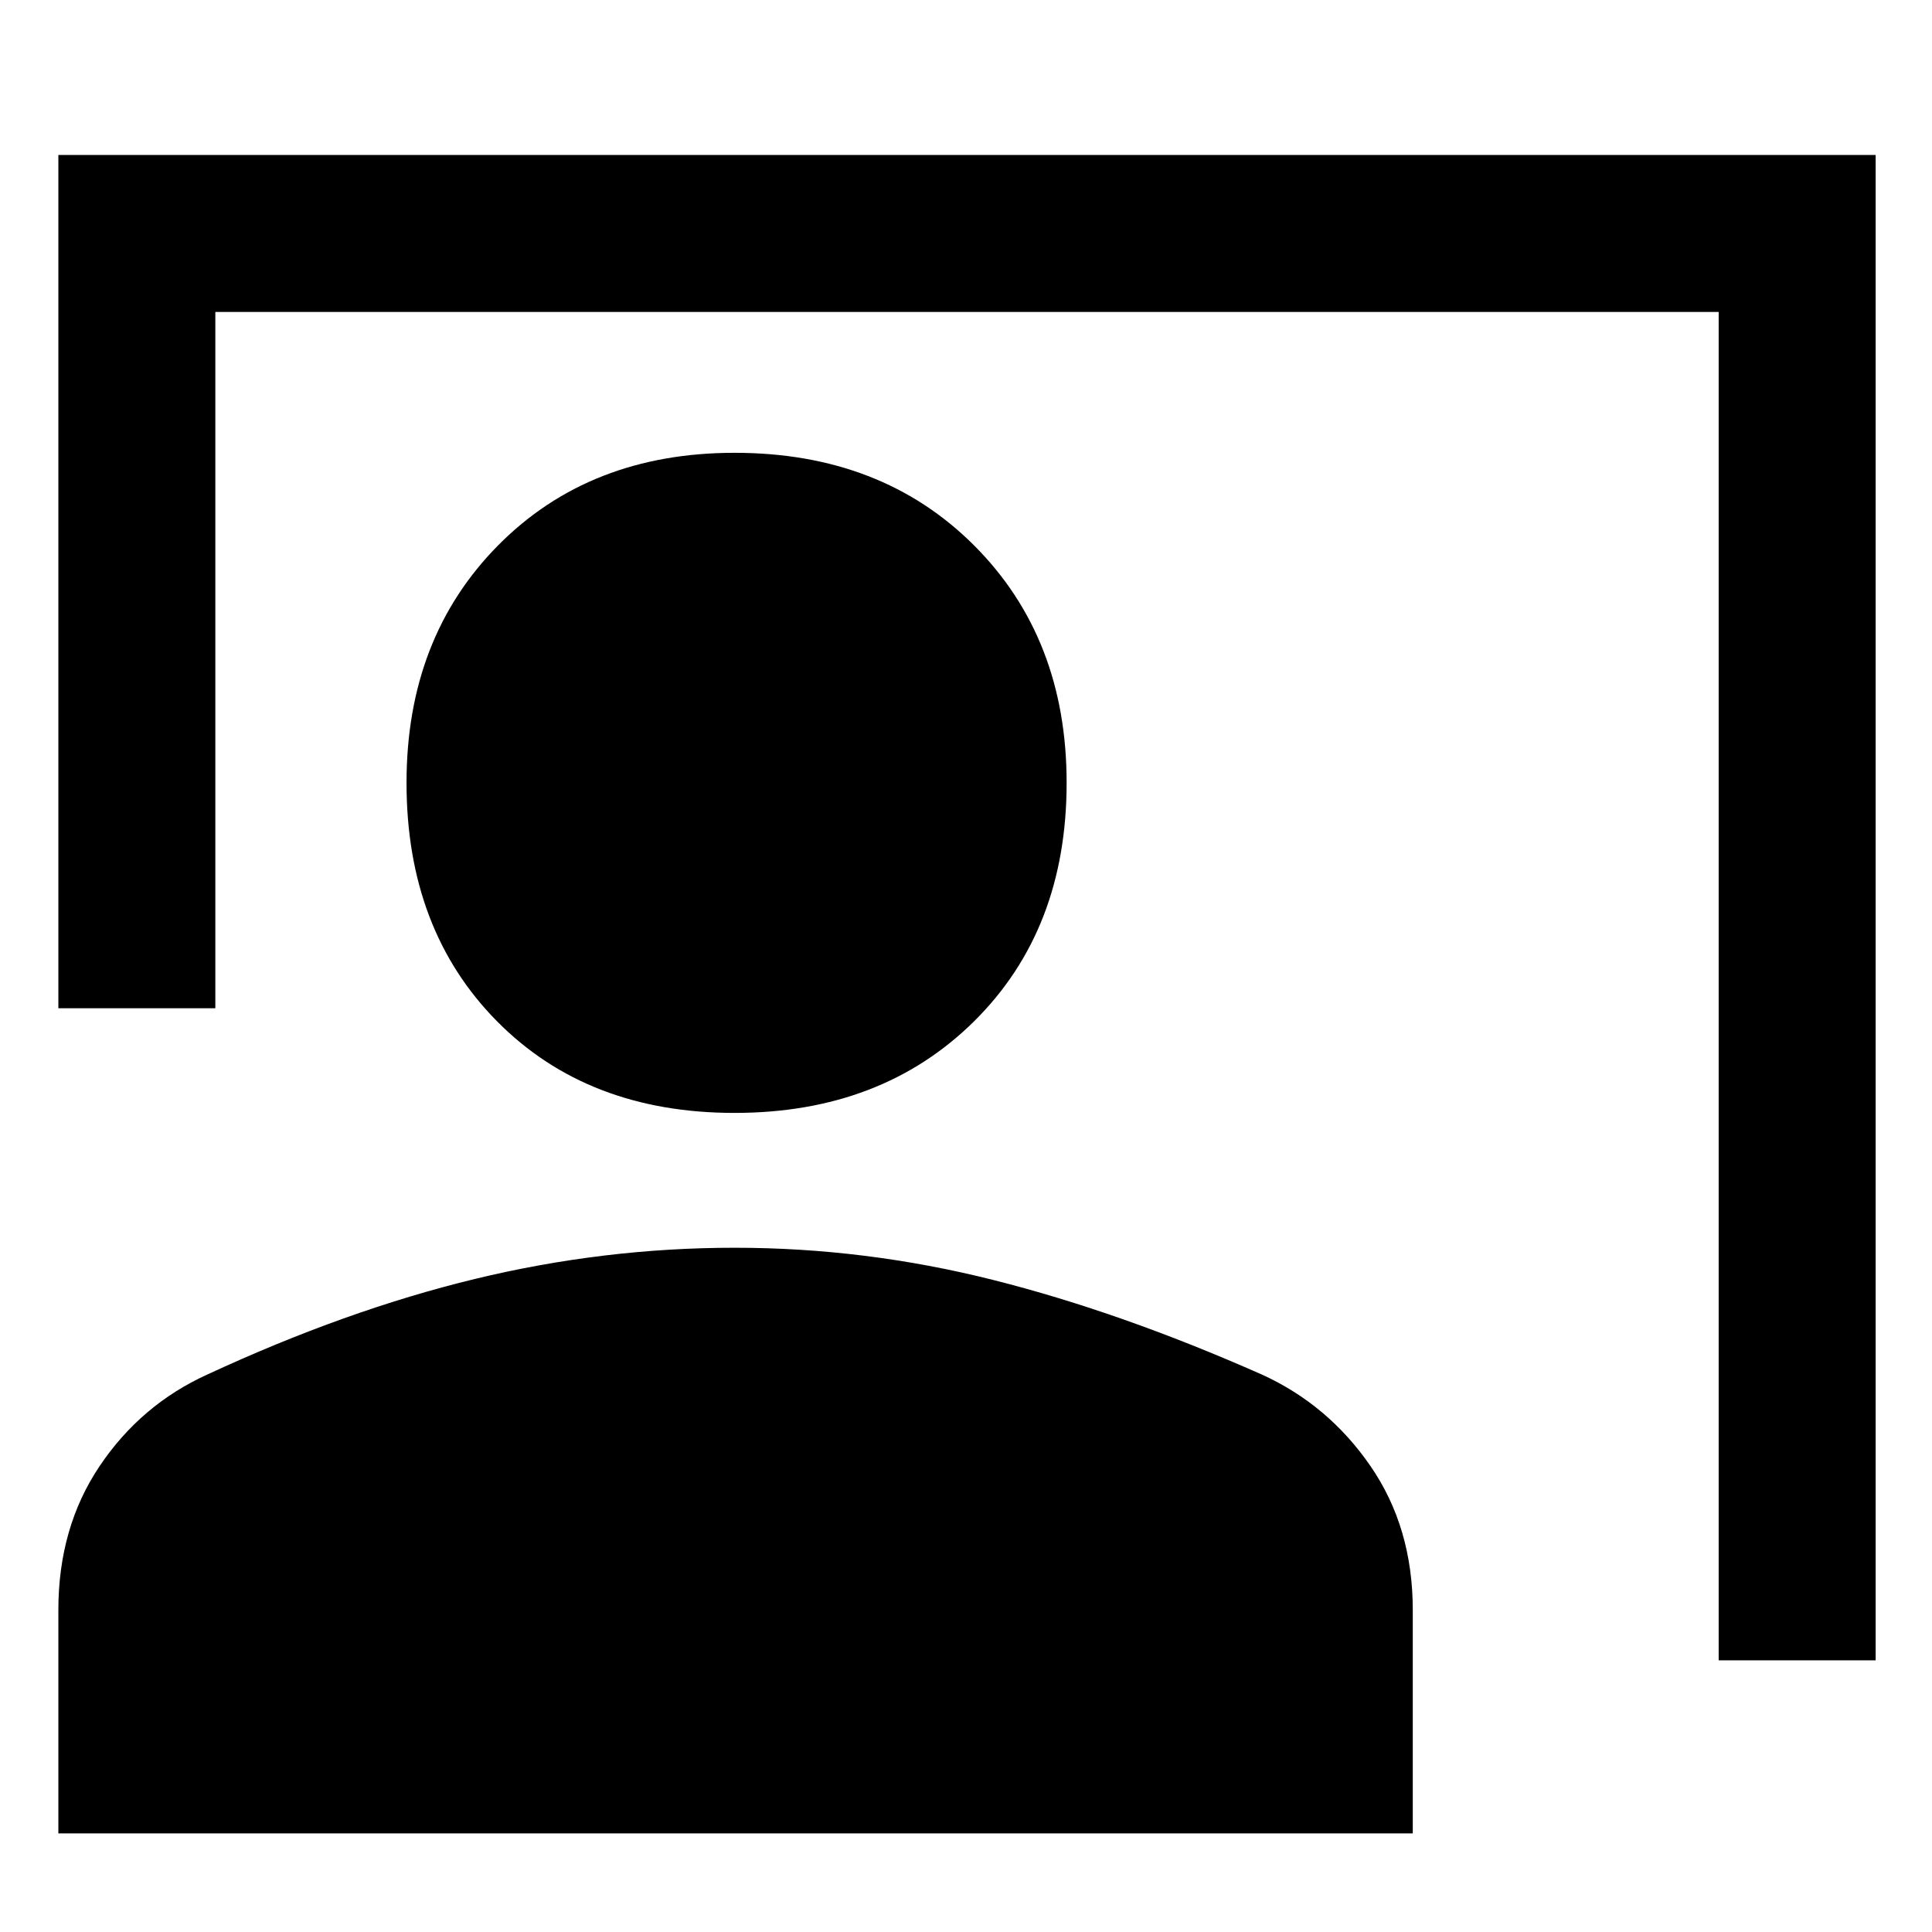 <svg xmlns="http://www.w3.org/2000/svg" height="48" width="48"><path d="M42.7 41.25V7.75H5.35v17.3h-3.9V3.85H46.6v37.4Zm-24.45-13.6q-3.65 0-5.9-2.275Q10.1 23.1 10.1 19.45q0-3.6 2.275-5.9 2.275-2.3 5.875-2.3 3.65 0 5.95 2.3 2.3 2.3 2.3 5.9 0 3.65-2.3 5.925t-5.95 2.275Zm-16.8 17.9V40q0-2.05 1.025-3.575Q3.5 34.9 5.15 34.15q3.45-1.6 6.65-2.375Q15 31 18.25 31t6.425.8q3.175.8 6.675 2.35 1.65.75 2.7 2.275Q35.1 37.95 35.1 40v5.55Z"/></svg>